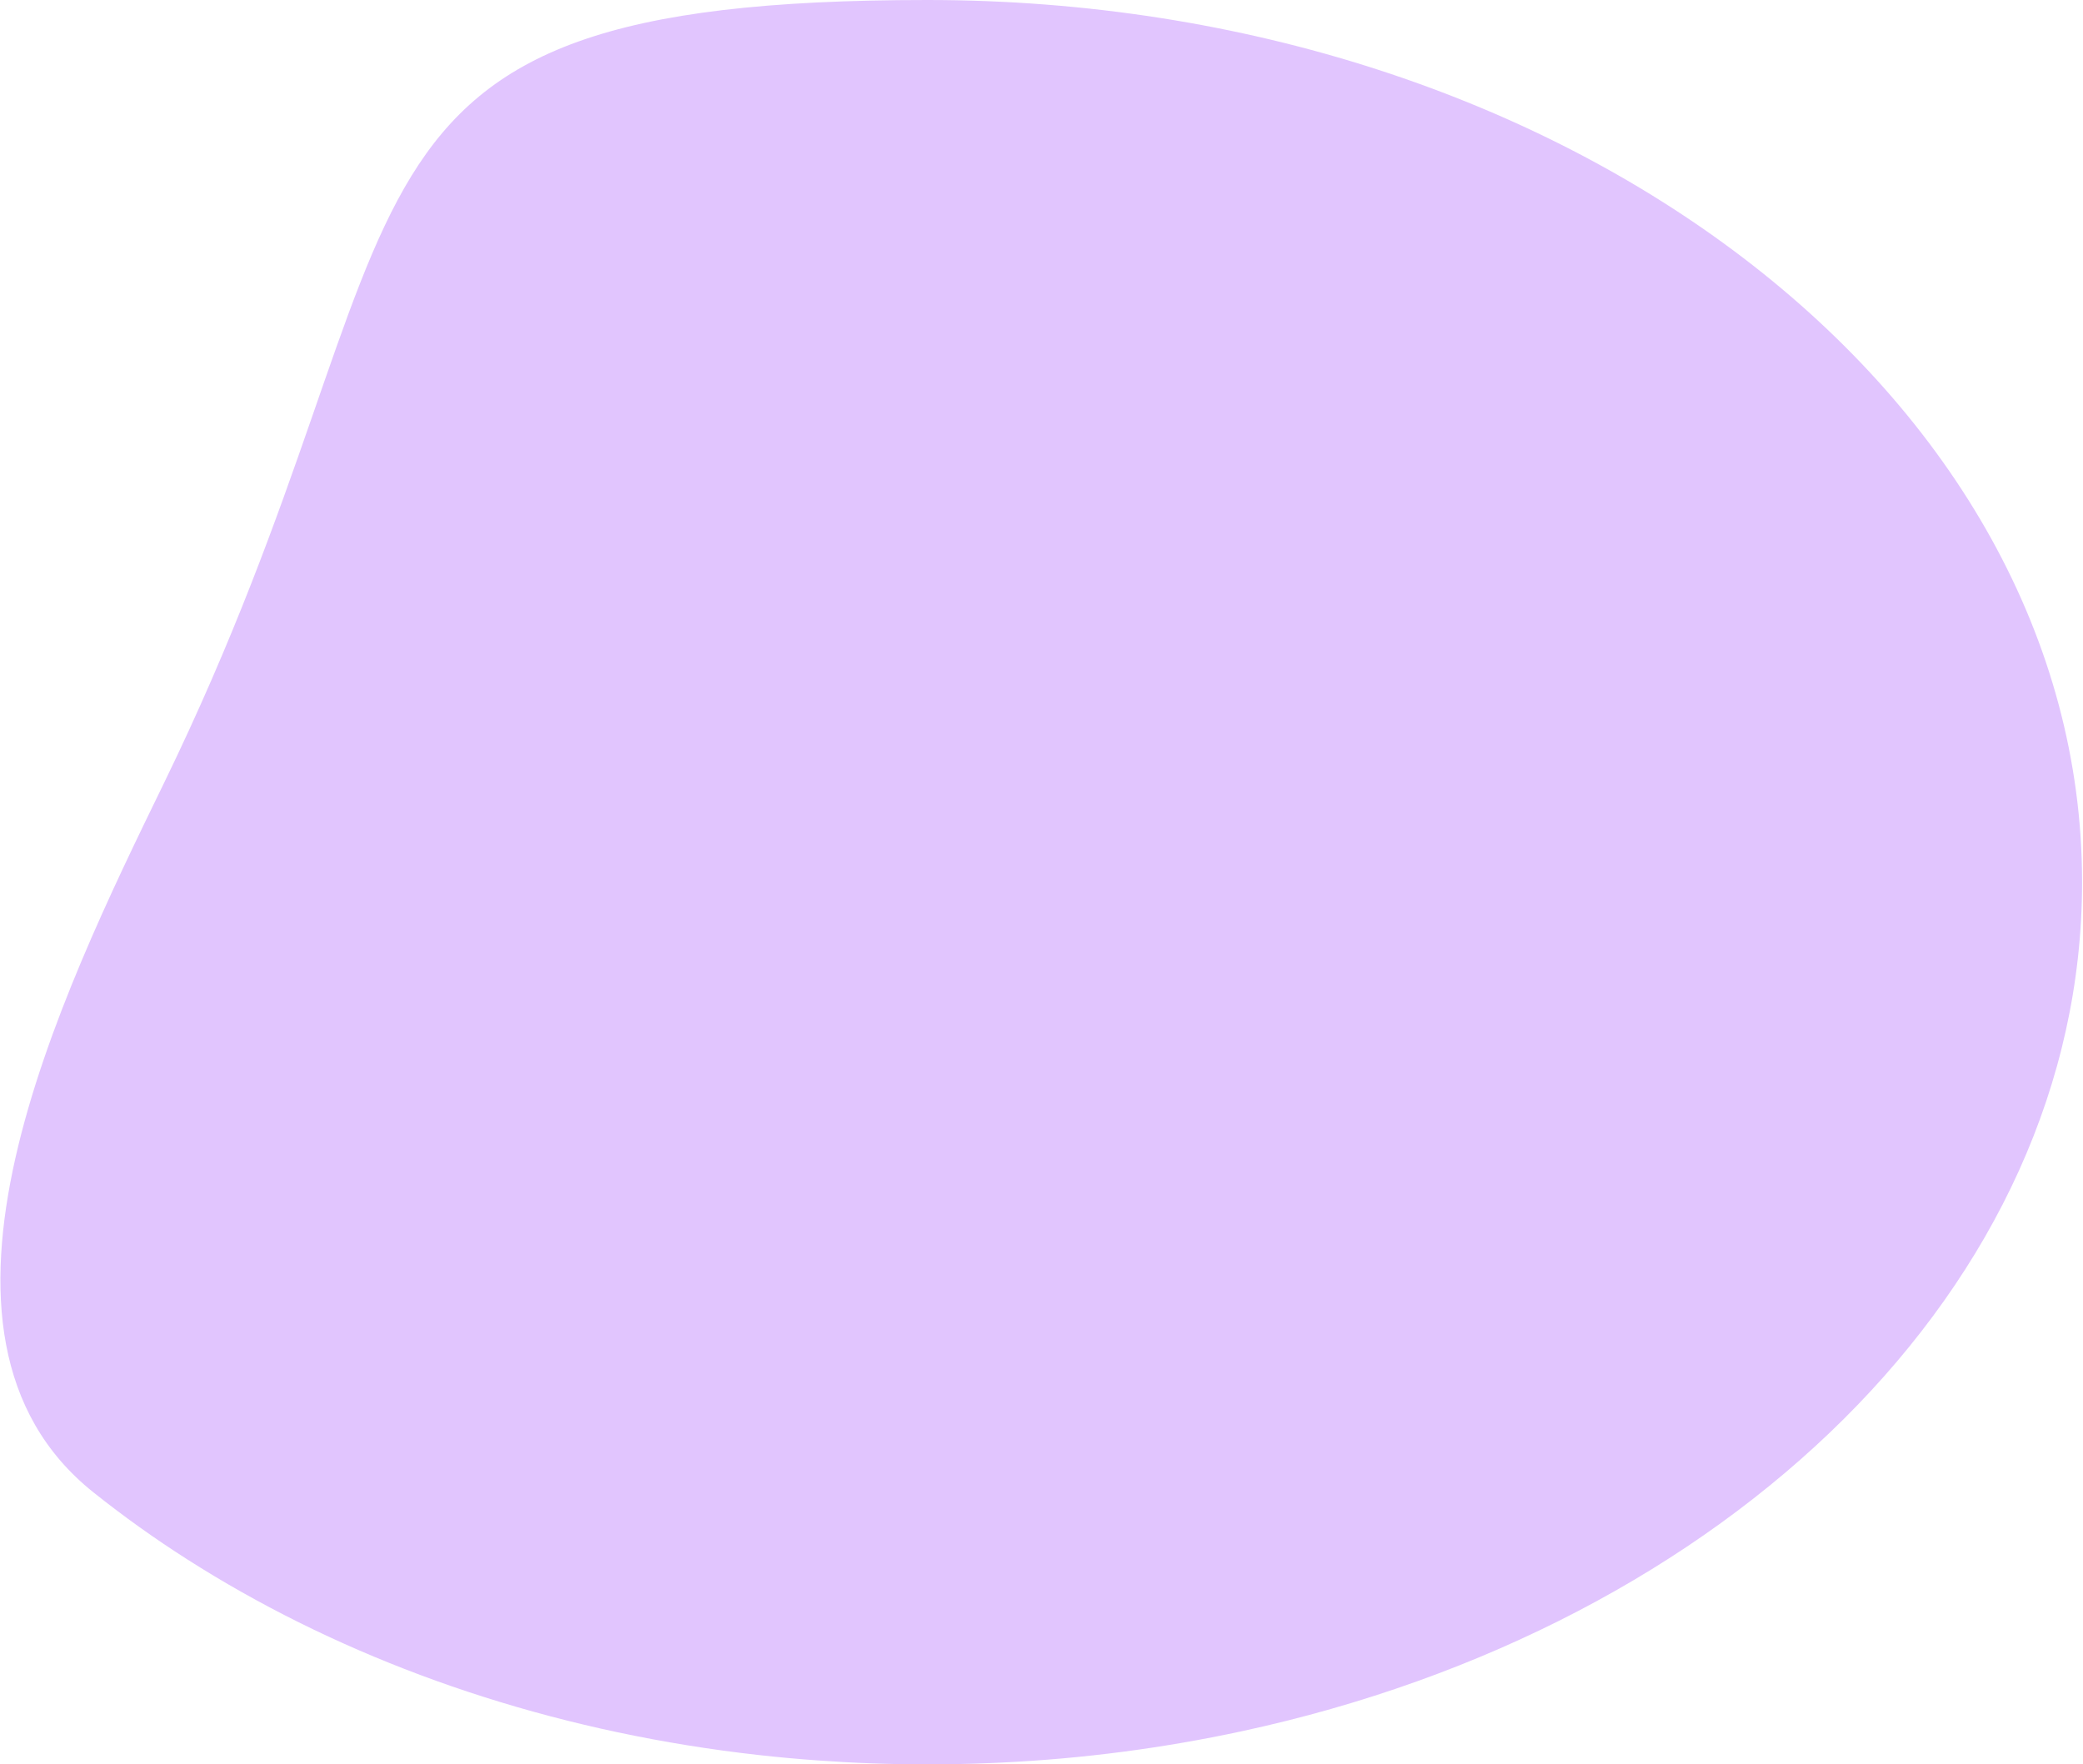 <svg width="745" height="631" viewBox="0 0 745 631" fill="none" xmlns="http://www.w3.org/2000/svg">
<path d="M744.674 315.5C744.674 459.98 617.554 581.77 444.094 619.16C415.923 625.217 387.304 628.956 358.524 630.34C357.124 630.41 355.724 630.48 354.314 630.53C346.824 630.84 339.277 630.997 331.674 631C318.454 631 305.391 630.53 292.484 629.59C285.324 629.08 278.223 628.43 271.183 627.64C202.714 619.96 139.704 599.45 86.484 569.4C79.834 565.65 73.341 561.75 67.004 557.7C55.4 550.314 44.198 542.316 33.444 533.74C-37.646 477.08 21.624 356.14 58.674 280C158.674 74.5 103.584 0 331.674 0C559.764 0 744.674 141.25 744.674 315.5Z" fill="#E1C5FE"/>
</svg>
